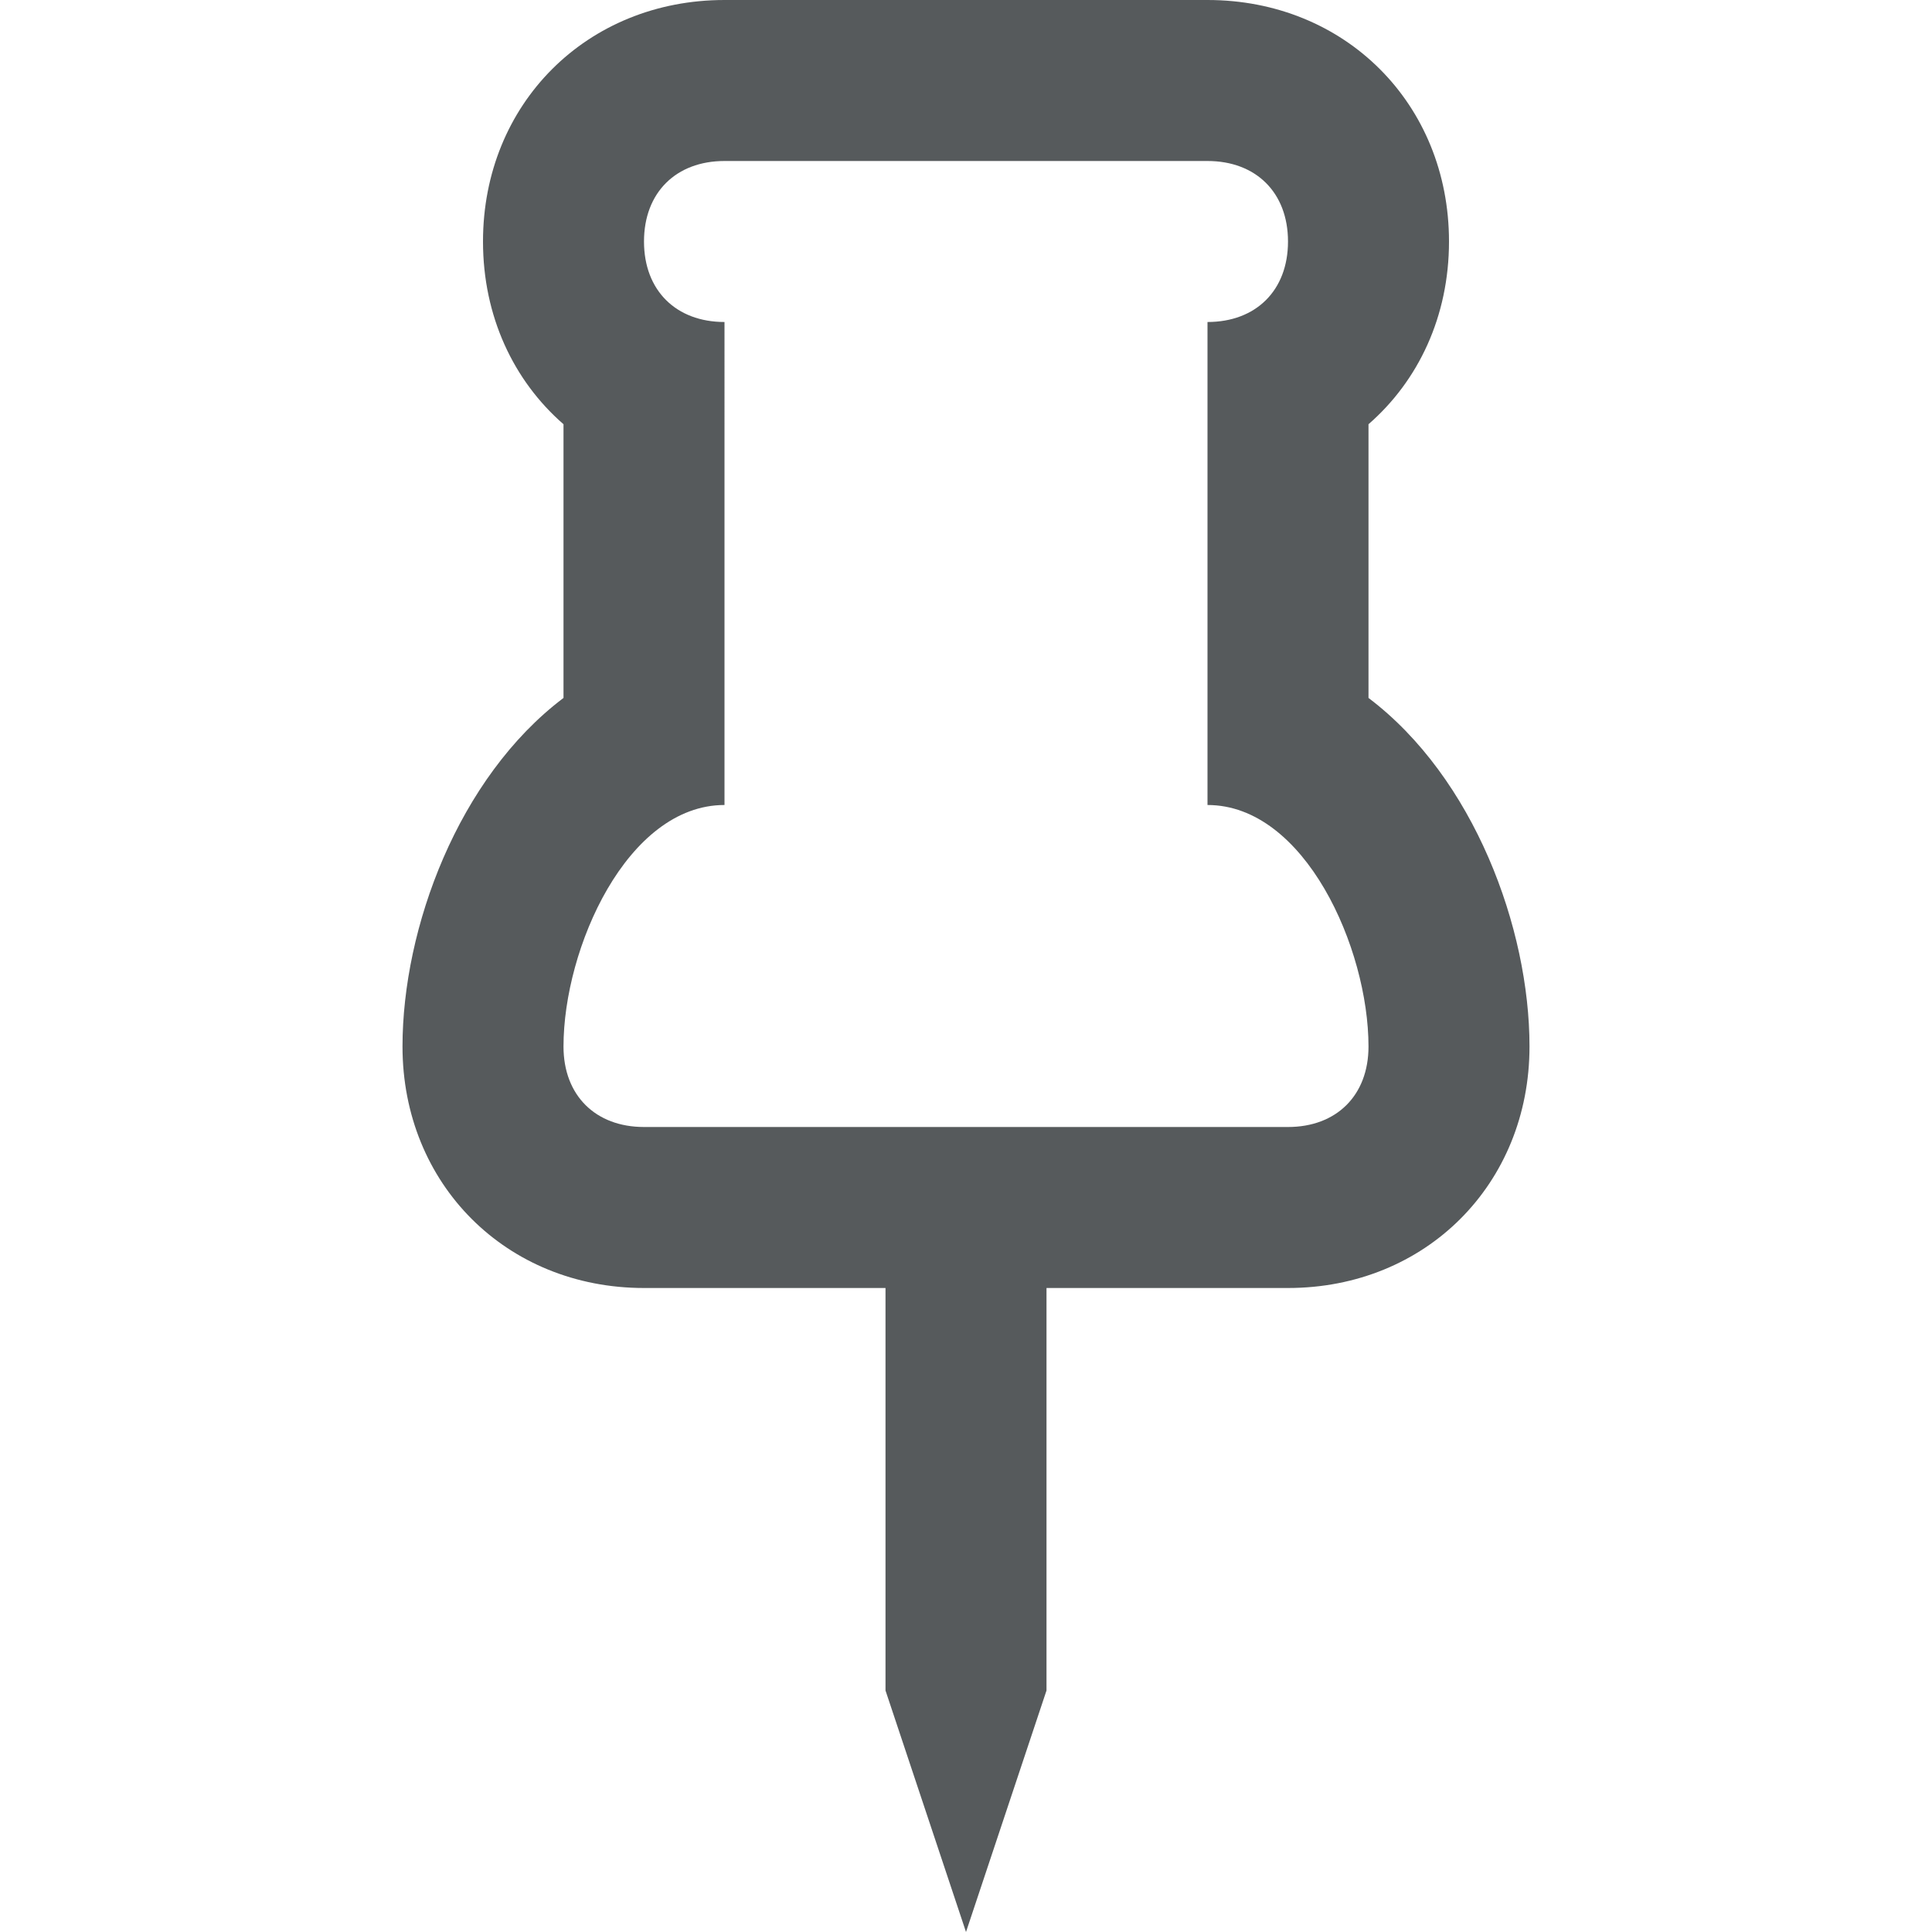 <svg width="24" height="24" xmlns="http://www.w3.org/2000/svg" viewBox="0 0 24 24">
  <path fill="#565a5c" d="M17 8.67v-3.4c.62-.54 1-1.34 1-2.27 0-1.71-1.29-3-3-3H9C7.29 0 6 1.29 6 3c0 .93.38 1.73 1 2.27v3.4c-1.31.99-2 2.86-2 4.33 0 1.71 1.29 3 3 3h3v5l1 3 1-3v-5h3c1.71 0 3-1.29 3-3 0-1.47-.69-3.34-2-4.33zM16 14H8c-.6 0-1-.39-1-1 0-1.22.79-3 2-3V4c-.6 0-1-.39-1-1s.4-1 1-1h6c.6 0 1 .39 1 1s-.4 1-1 1v6c1.21 0 2 1.78 2 3 0 .61-.4 1-1 1z"/>
</svg>

